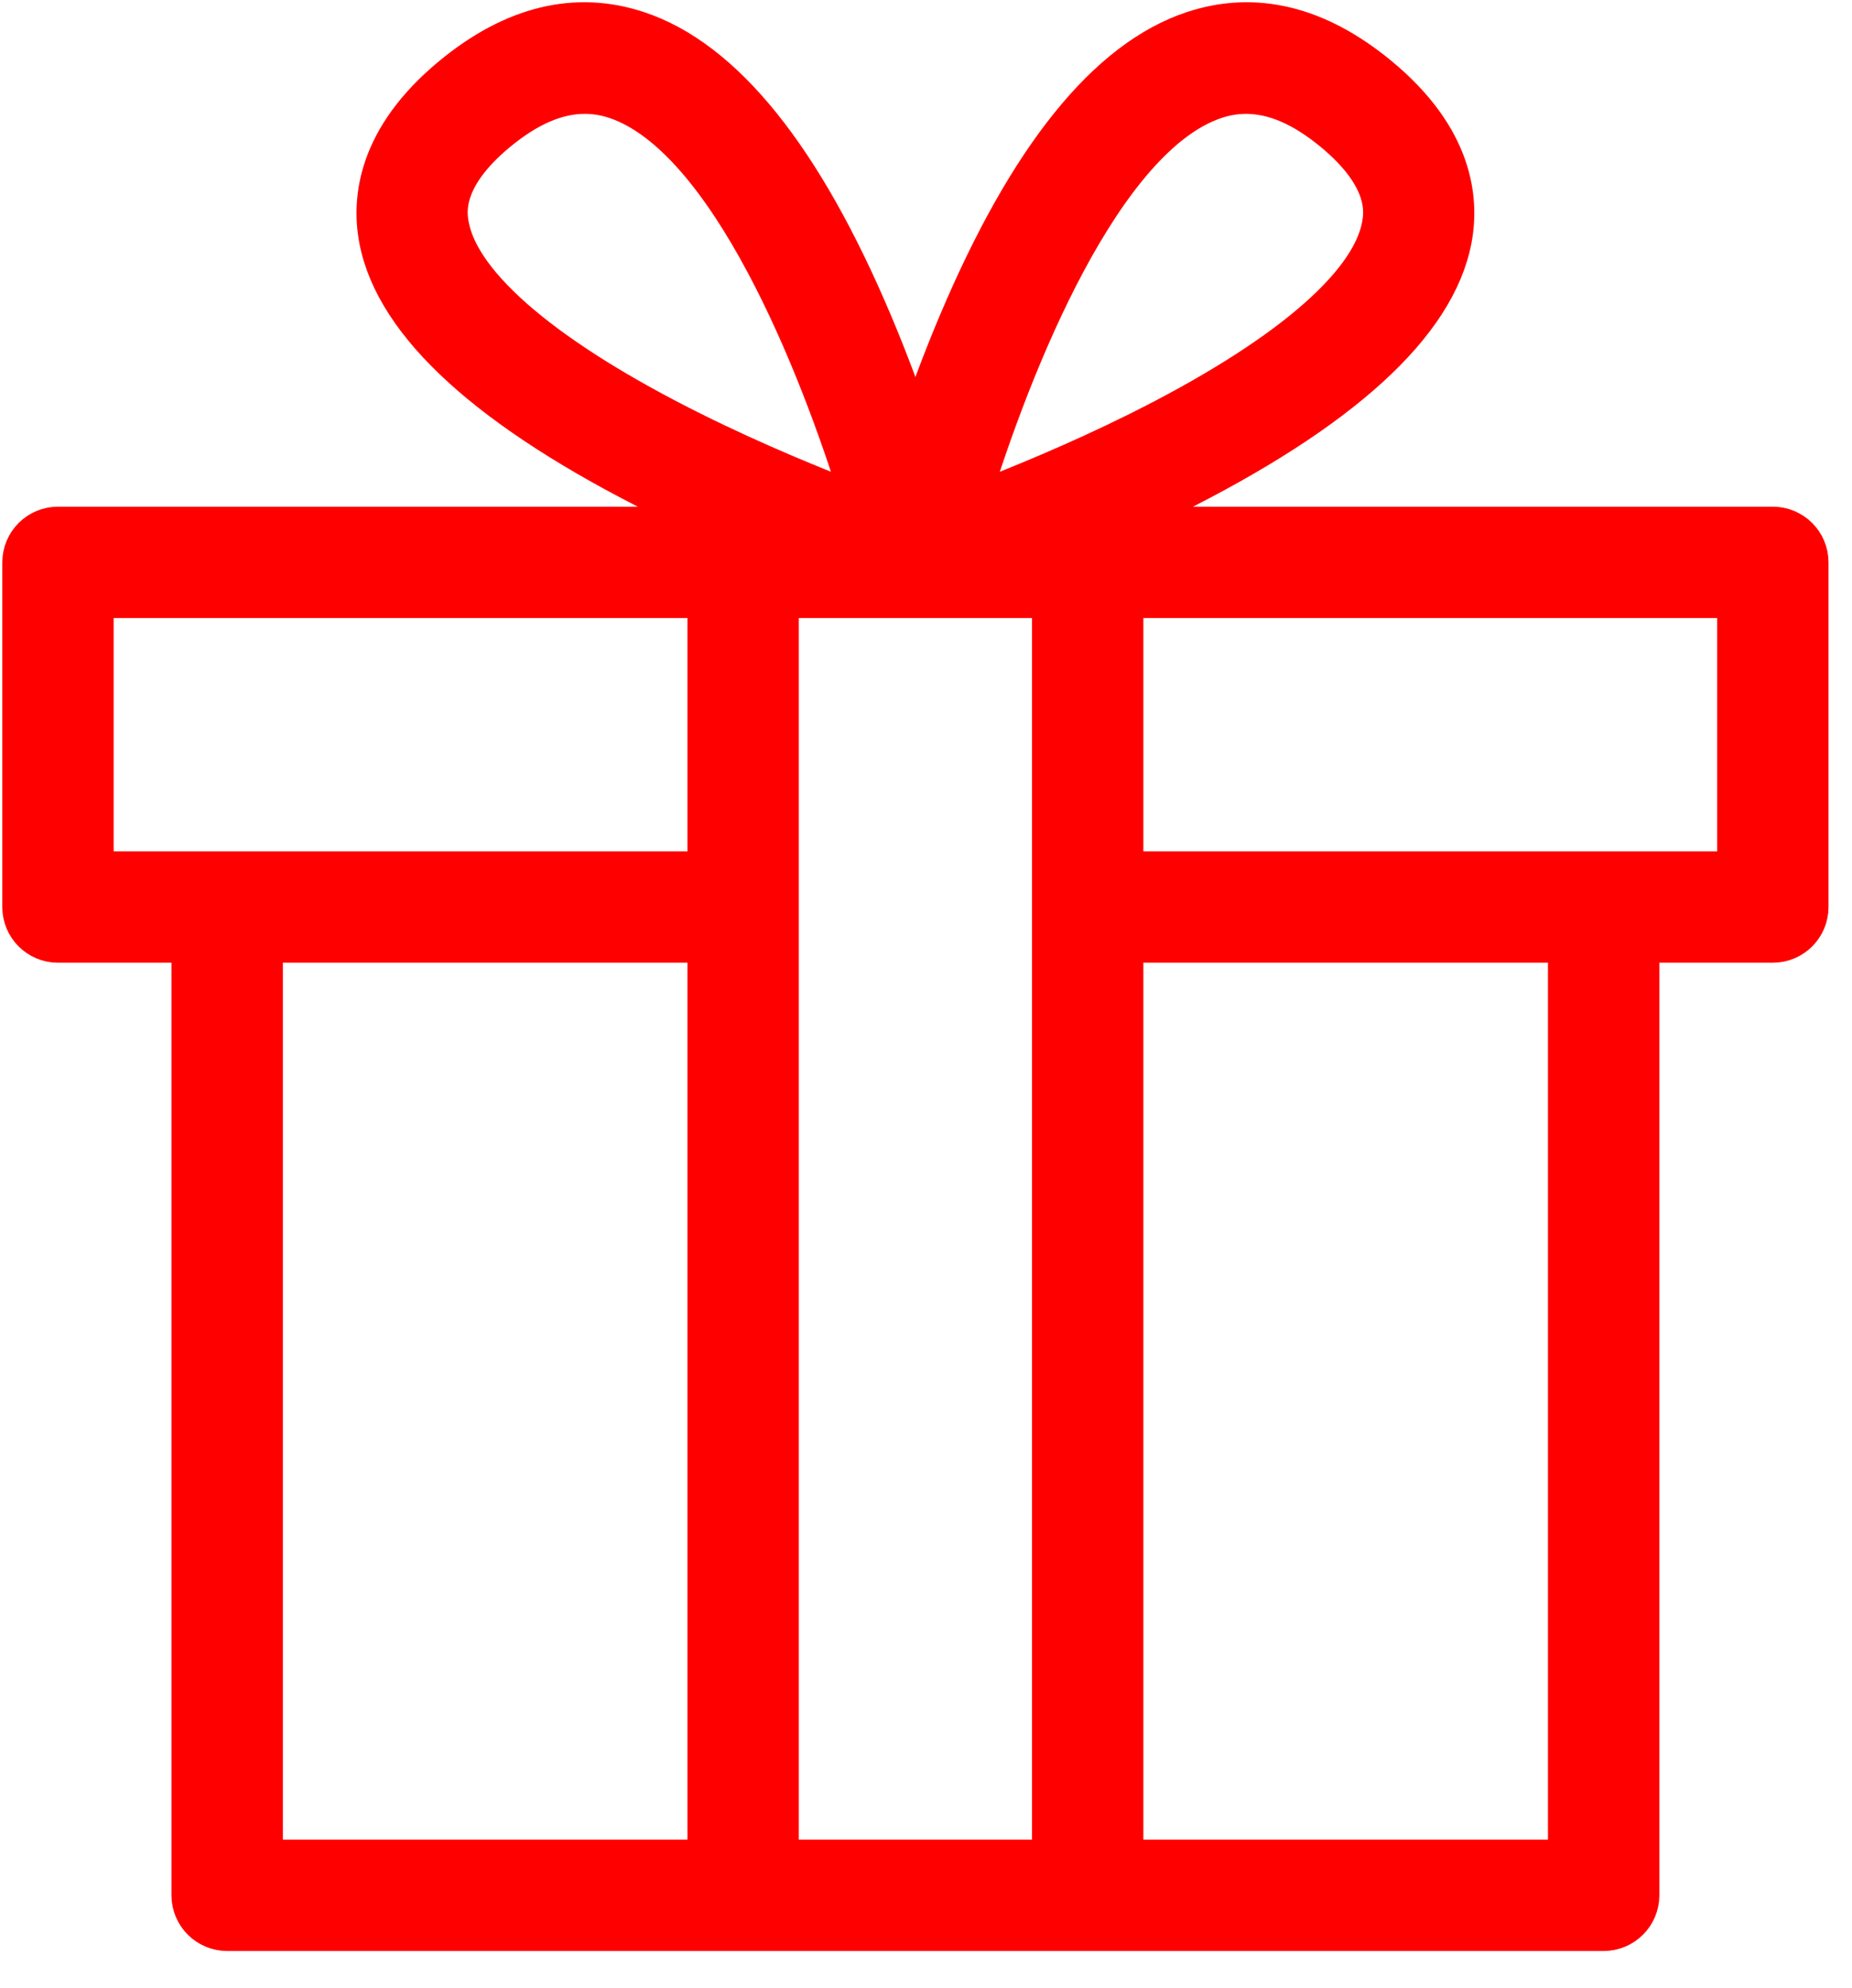 <svg width="41" height="44" viewBox="0 0 41 44" fill="none" xmlns="http://www.w3.org/2000/svg">
<path d="M39.248 11.615H24.651C25.06 11.43 25.48 11.232 25.904 11.022C29.708 9.132 31.82 7.21 32.182 5.309C32.355 4.401 32.213 3.031 30.552 1.659C29.183 0.528 27.784 0.188 26.395 0.649C24.483 1.284 22.729 3.462 21.181 7.122C20.82 7.974 20.515 8.803 20.265 9.538C20.016 8.803 19.711 7.974 19.35 7.122C17.802 3.462 16.048 1.284 14.136 0.649C12.747 0.188 11.348 0.528 9.978 1.659C8.318 3.031 8.176 4.401 8.349 5.309C8.711 7.21 10.823 9.132 14.627 11.022C15.051 11.232 15.471 11.43 15.88 11.615H1.283C0.824 11.615 0.451 11.988 0.451 12.448V20.076C0.451 20.535 0.823 20.908 1.283 20.908H4.196V41.949C4.196 42.409 4.569 42.782 5.029 42.782H16.452H24.079H35.502C35.962 42.782 36.335 42.409 36.335 41.949V20.908H39.248C39.708 20.908 40.08 20.535 40.08 20.075V12.448C40.08 11.988 39.707 11.615 39.248 11.615ZM2.116 19.243V13.28H15.619V19.243H2.116ZM15.619 41.117H5.862V20.908H15.619V41.117H15.619ZM15.351 9.522C12.142 7.926 10.236 6.319 9.985 4.997C9.936 4.744 9.79 3.975 11.039 2.943C11.706 2.392 12.335 2.12 12.946 2.12C13.169 2.12 13.391 2.156 13.61 2.229C16.087 3.051 18.085 8.027 19.032 11.12C18.055 10.748 16.709 10.198 15.351 9.522ZM23.247 41.117H17.284V13.28H23.247V41.117ZM21.498 11.121C22.444 8.028 24.44 3.053 26.92 2.23C27.14 2.157 27.361 2.12 27.585 2.12C28.196 2.12 28.826 2.393 29.492 2.943C30.741 3.975 30.594 4.744 30.546 4.997C30.295 6.319 28.389 7.926 25.18 9.522C23.821 10.198 22.476 10.748 21.498 11.121ZM34.669 41.117H24.912V20.908H34.669V41.117ZM38.415 19.243H24.912V13.28H38.415V19.243Z" fill="#FF0000" stroke="#FF0000" stroke-width="0.8"/>
</svg>
